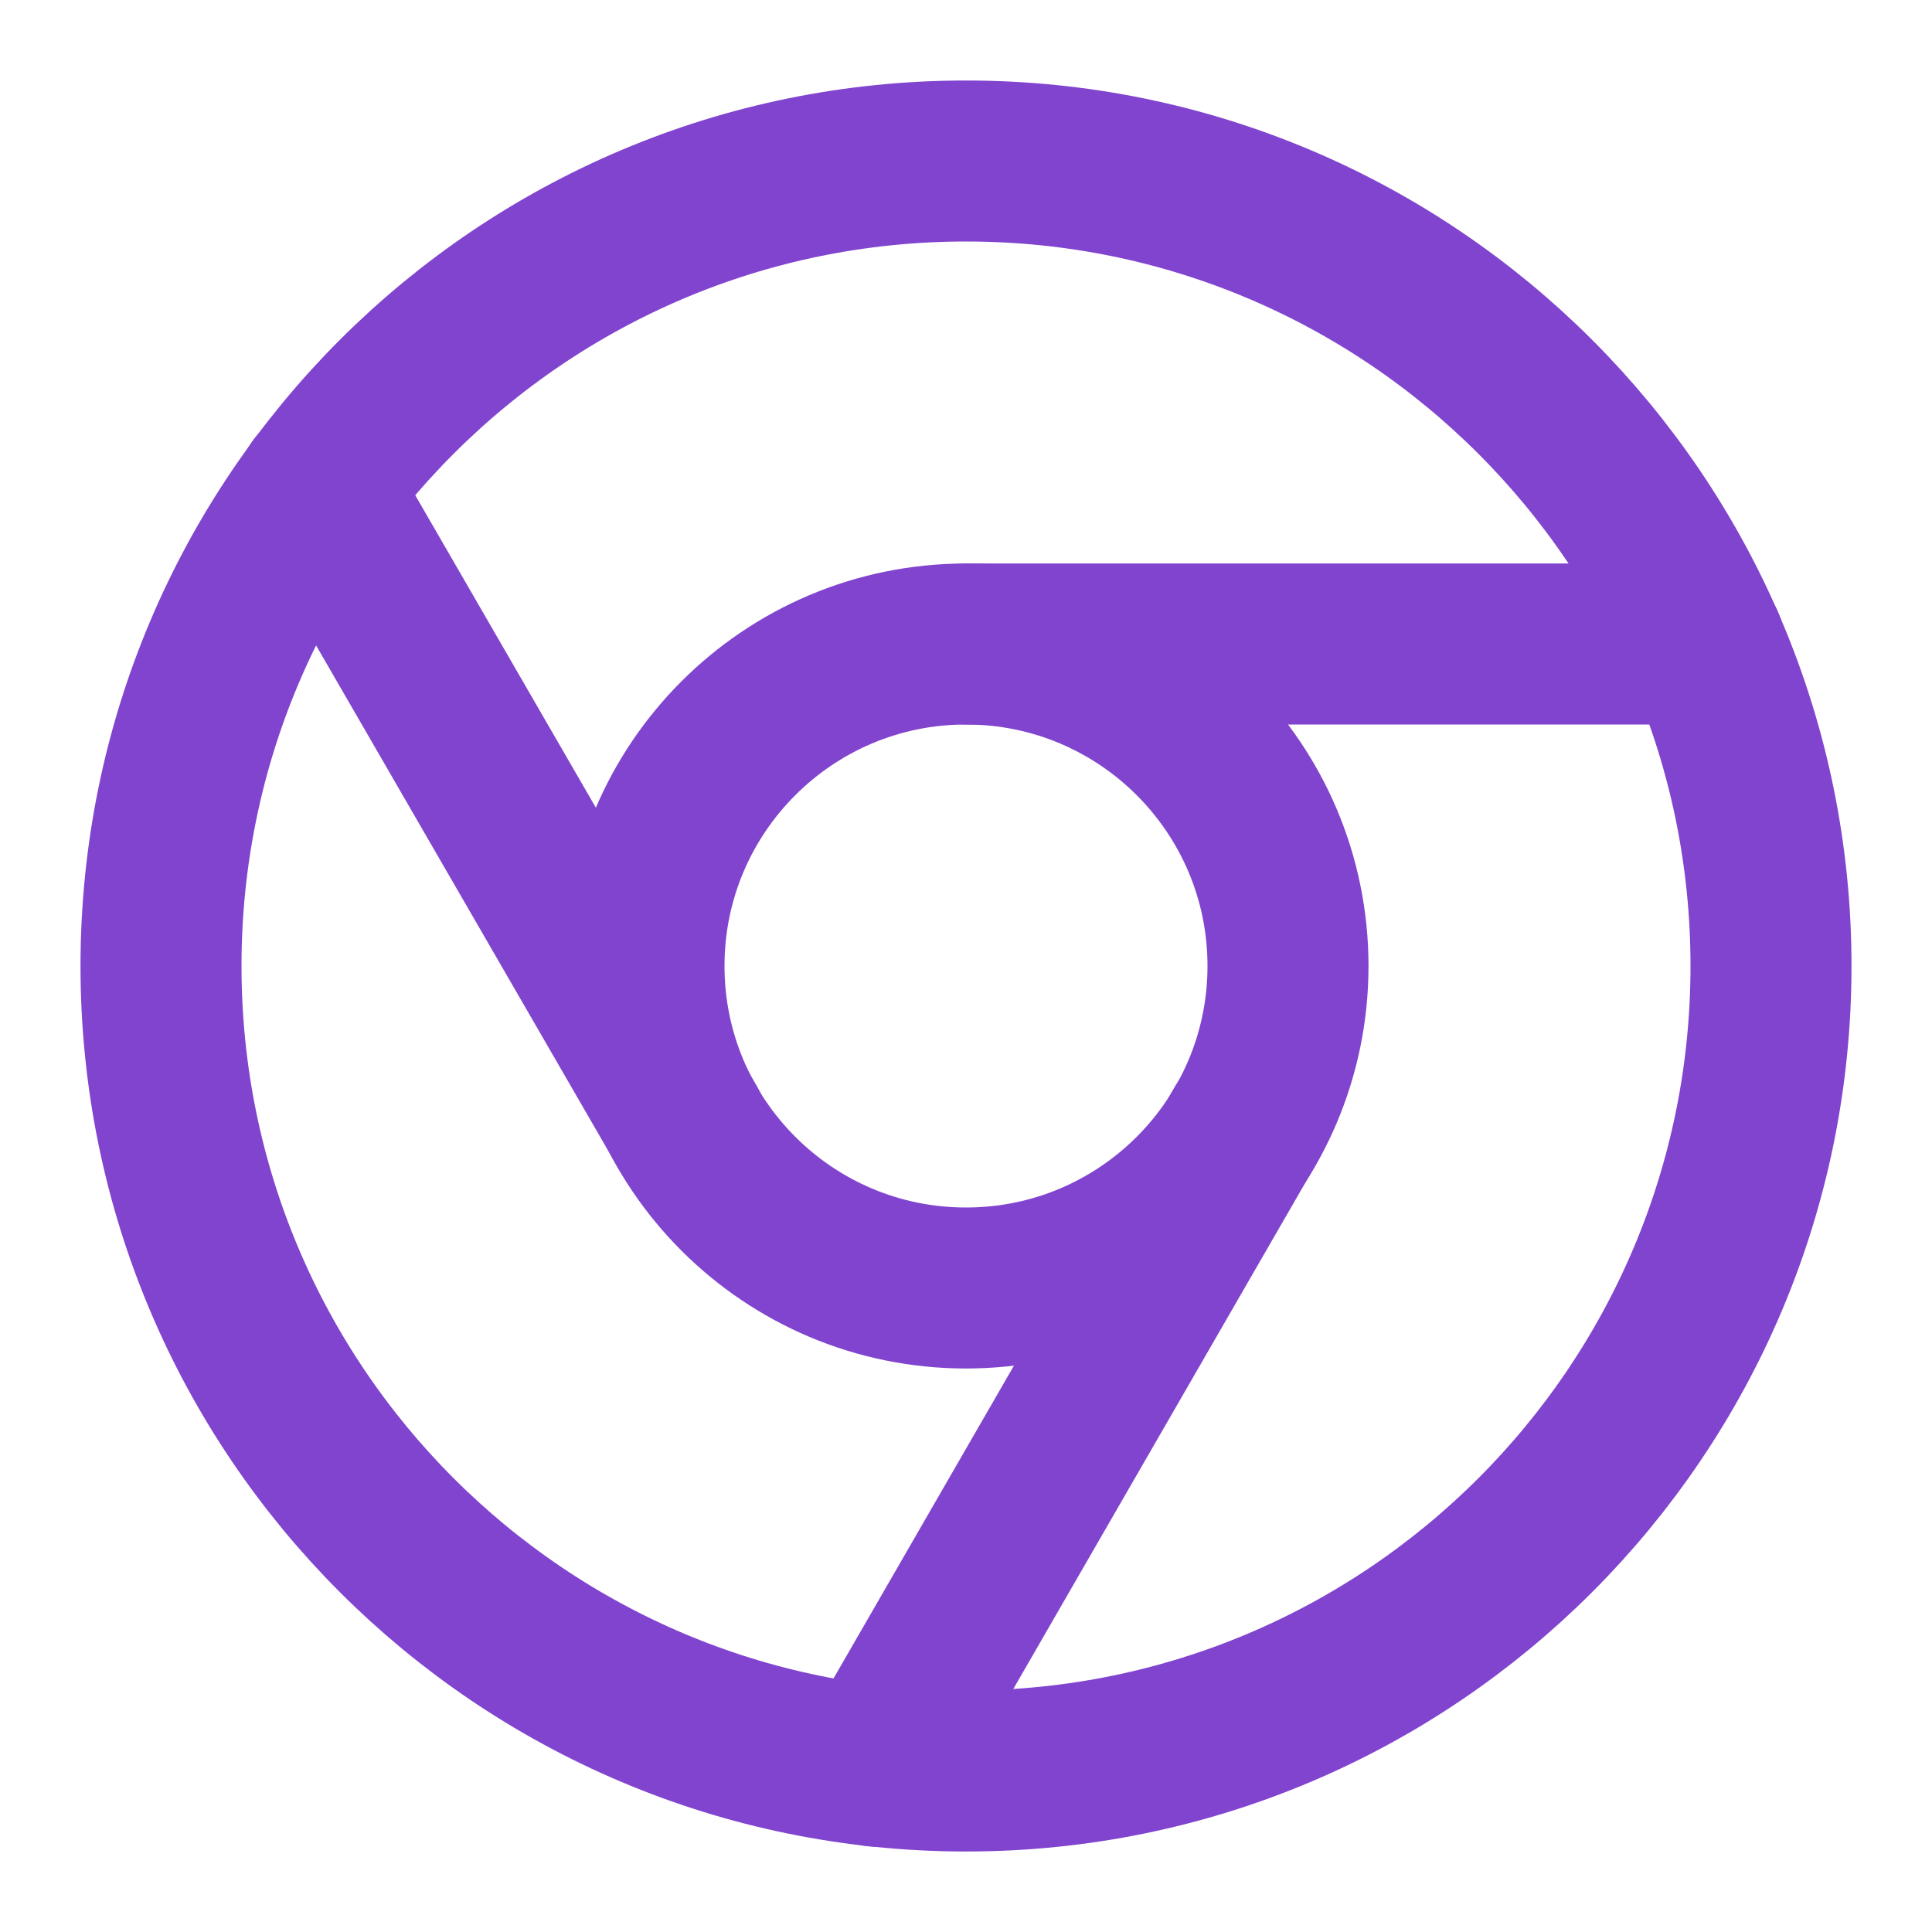 <svg width="24" height="24" viewBox="0 0 24 24" fill="none" xmlns="http://www.w3.org/2000/svg">
<path d="M12 22C17.523 22 22 17.523 22 12C22 6.477 17.523 2 12 2C6.477 2 2 6.477 2 12C2 17.523 6.477 22 12 22Z" stroke="#8144CF" stroke-width="2" stroke-linecap="round" stroke-linejoin="round"/>
<path d="M12 16C14.209 16 16 14.209 16 12C16 9.791 14.209 8 12 8C9.791 8 8 9.791 8 12C8 14.209 9.791 16 12 16Z" stroke="#8144CF" stroke-width="2" stroke-linecap="round" stroke-linejoin="round"/>
<path d="M21.17 8H12" stroke="#8144CF" stroke-width="2" stroke-linecap="round" stroke-linejoin="round"/>
<path d="M3.95 6.06L8.54 14" stroke="#8144CF" stroke-width="2" stroke-linecap="round" stroke-linejoin="round"/>
<path d="M10.88 21.94L15.46 14" stroke="#8144CF" stroke-width="2" stroke-linecap="round" stroke-linejoin="round"/>
</svg>
